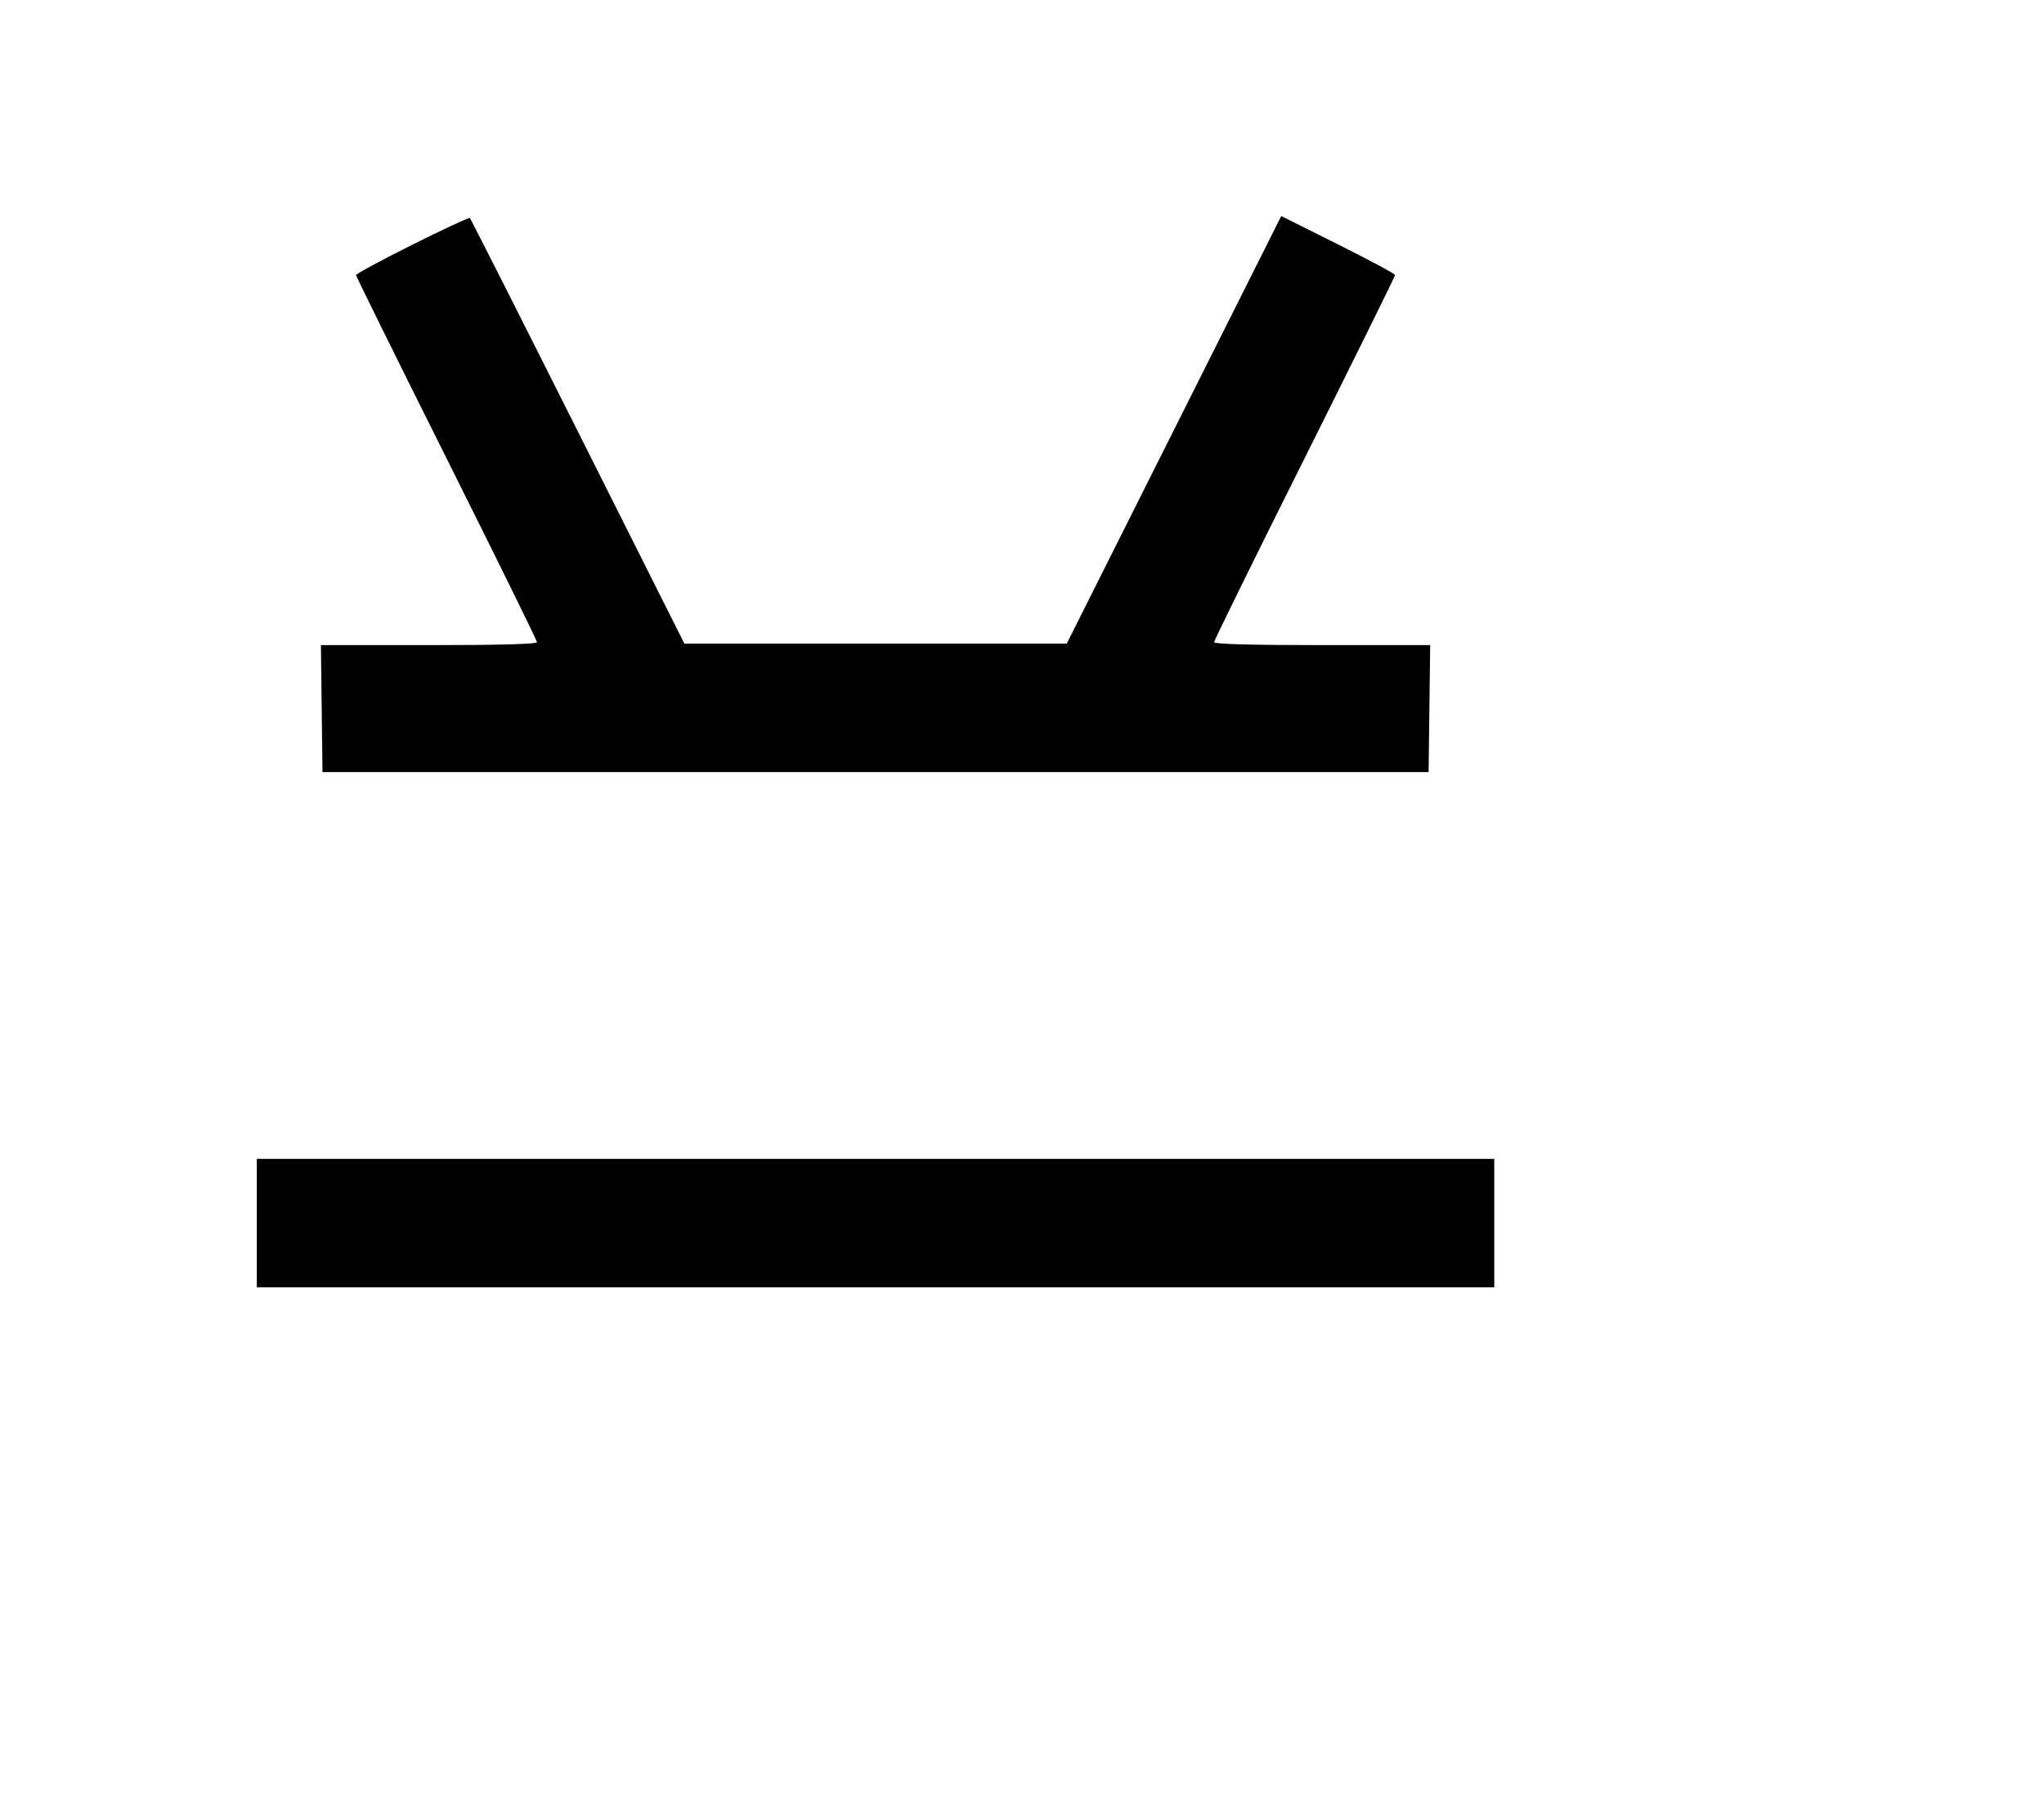 <svg width="136mm" height="120mm" version="1.1" viewBox="0 0 600 529.412" xmlns="http://www.w3.org/2000/svg"><path d="M121.009 71.833 C 111.939 76.370,104.517 80.376,104.517 80.736 C 104.517 81.097,116.468 105.291,131.075 134.502 C 145.682 163.712,157.633 187.999,157.633 188.471 C 157.633 189.031,146.557 189.331,125.918 189.331 L 94.204 189.331 94.434 207.964 L 94.665 226.597 257.010 226.597 L 419.355 226.597 419.586 207.964 L 419.816 189.331 388.102 189.331 C 367.463 189.331,356.387 189.031,356.387 188.471 C 356.387 187.999,368.338 163.712,382.945 134.502 C 397.552 105.291,409.503 81.097,409.503 80.736 C 409.503 80.376,401.986 76.329,392.800 71.743 L 376.097 63.404 344.610 126.153 L 313.124 188.902 257.010 188.902 L 200.896 188.902 169.627 126.631 C 152.428 92.382,138.164 64.186,137.929 63.973 C 137.693 63.760,130.079 67.297,121.009 71.833 M75.390 358.957 L 75.390 377.805 257.010 377.805 L 438.630 377.805 438.630 358.957 L 438.630 340.110 257.010 340.110 L 75.390 340.110 75.390 358.957 " stroke="none" fill-rule="evenodd" fill="black"></path></svg>